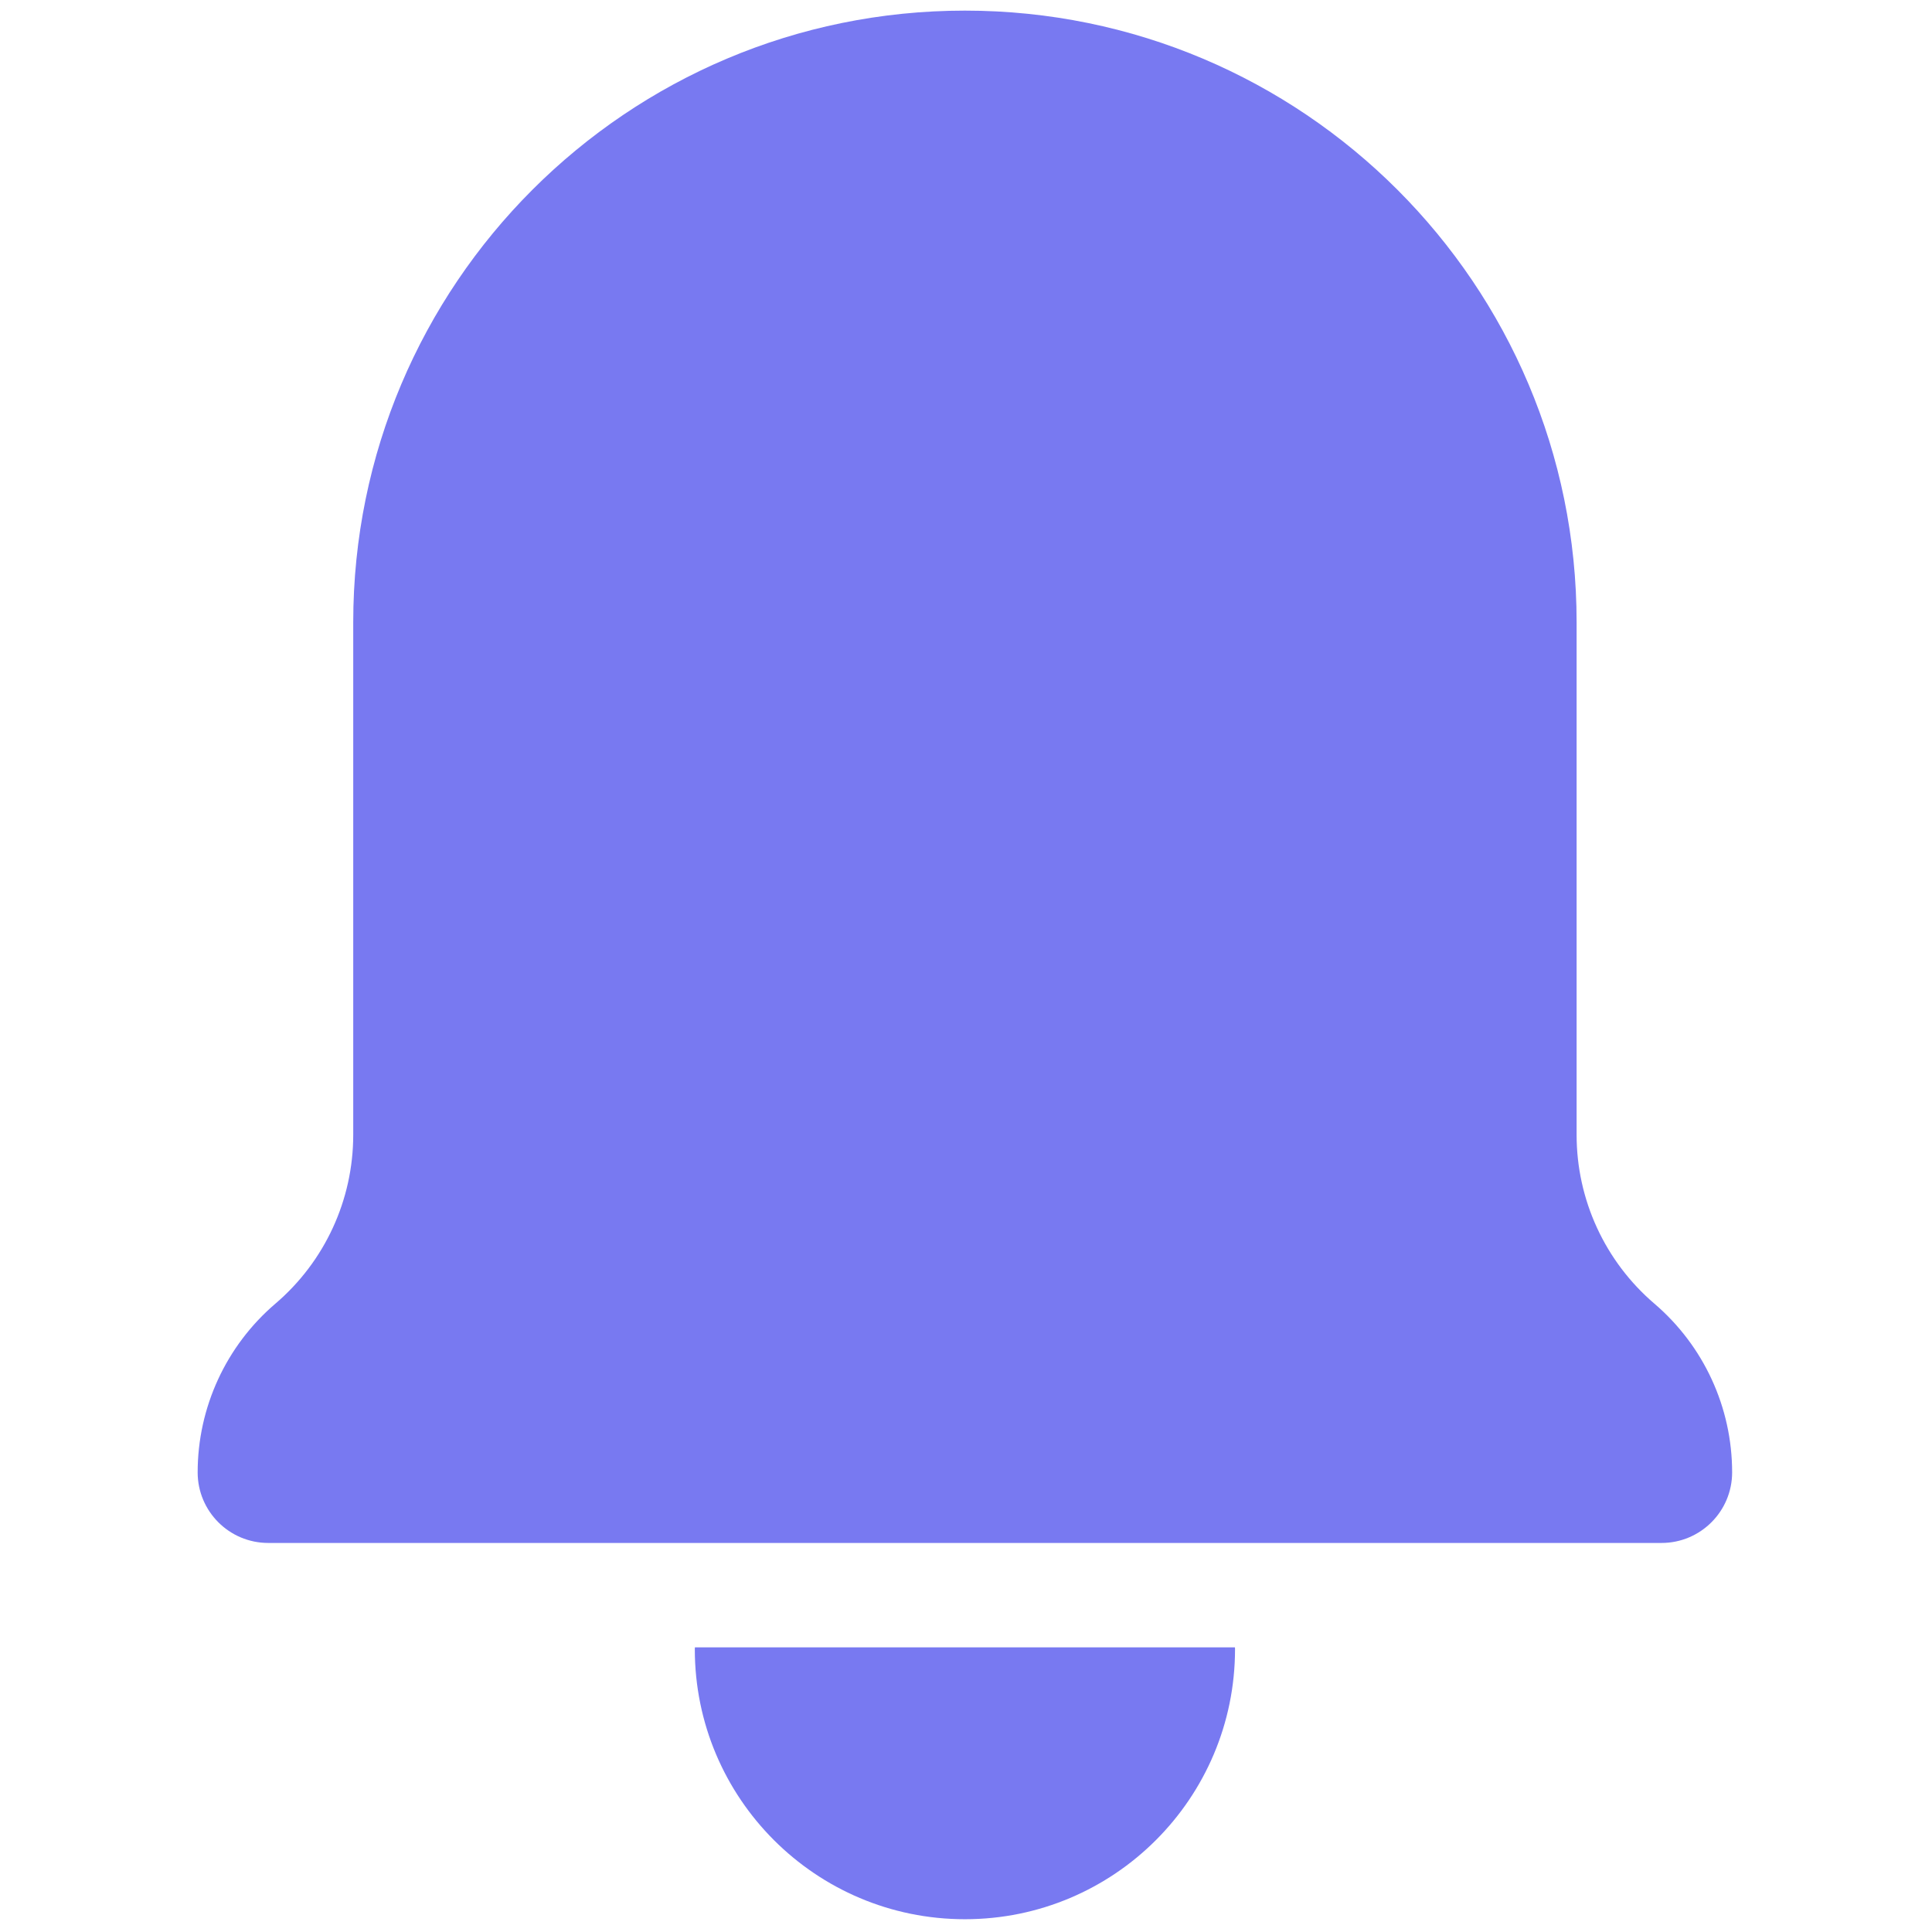 <svg xmlns="http://www.w3.org/2000/svg" xmlns:xlink="http://www.w3.org/1999/xlink" version="1.1" width="256" height="256" viewBox="0 0 256 256" xml:space="preserve">

<defs>
</defs>
<g style="stroke: none; stroke-width: 0; stroke-dasharray: none; stroke-linecap: butt; stroke-linejoin: miter; stroke-miterlimit: 10; fill: none; fill-rule: nonzero; opacity: 1;" transform="translate(1.407 1.407) scale(2.81 2.81)" >
	<path d="M 73.844 53.014 v -24.17 C 73.844 12.914 60.93 0 45 0 h 0 C 29.07 0 16.156 12.914 16.156 28.844 v 24.17 c 0 3.061 -1.34 5.969 -3.668 7.957 l 0 0 c -2.328 1.988 -3.668 4.896 -3.668 7.957 v 0 c 0 1.839 1.491 3.329 3.329 3.329 h 65.7 c 1.839 0 3.329 -1.491 3.329 -3.329 v 0 c 0 -3.061 -1.34 -5.969 -3.668 -7.957 l 0 0 C 75.184 58.982 73.844 56.075 73.844 53.014 z" style="stroke: none; stroke-width: 1; stroke-dasharray: none; stroke-linecap: butt; stroke-linejoin: miter; stroke-miterlimit: 10; fill: rgb(120,121,241); fill-rule: nonzero; opacity: 1;" transform=" matrix(1 0 0 1 0 0) " stroke-linecap="round" />
	<path d="M 57.733 77.181 c 0 0.028 0.004 0.054 0.004 0.082 C 57.737 84.297 52.035 90 45 90 s -12.737 -5.703 -12.737 -12.737 c 0 -0.028 0.004 -0.054 0.004 -0.082 H 57.733 z" style="stroke: none; stroke-width: 1; stroke-dasharray: none; stroke-linecap: butt; stroke-linejoin: miter; stroke-miterlimit: 10; fill: rgb(120,121,241); fill-rule: nonzero; opacity: 1;" transform=" matrix(1 0 0 1 0 0) " stroke-linecap="round" />
</g>
</svg>
